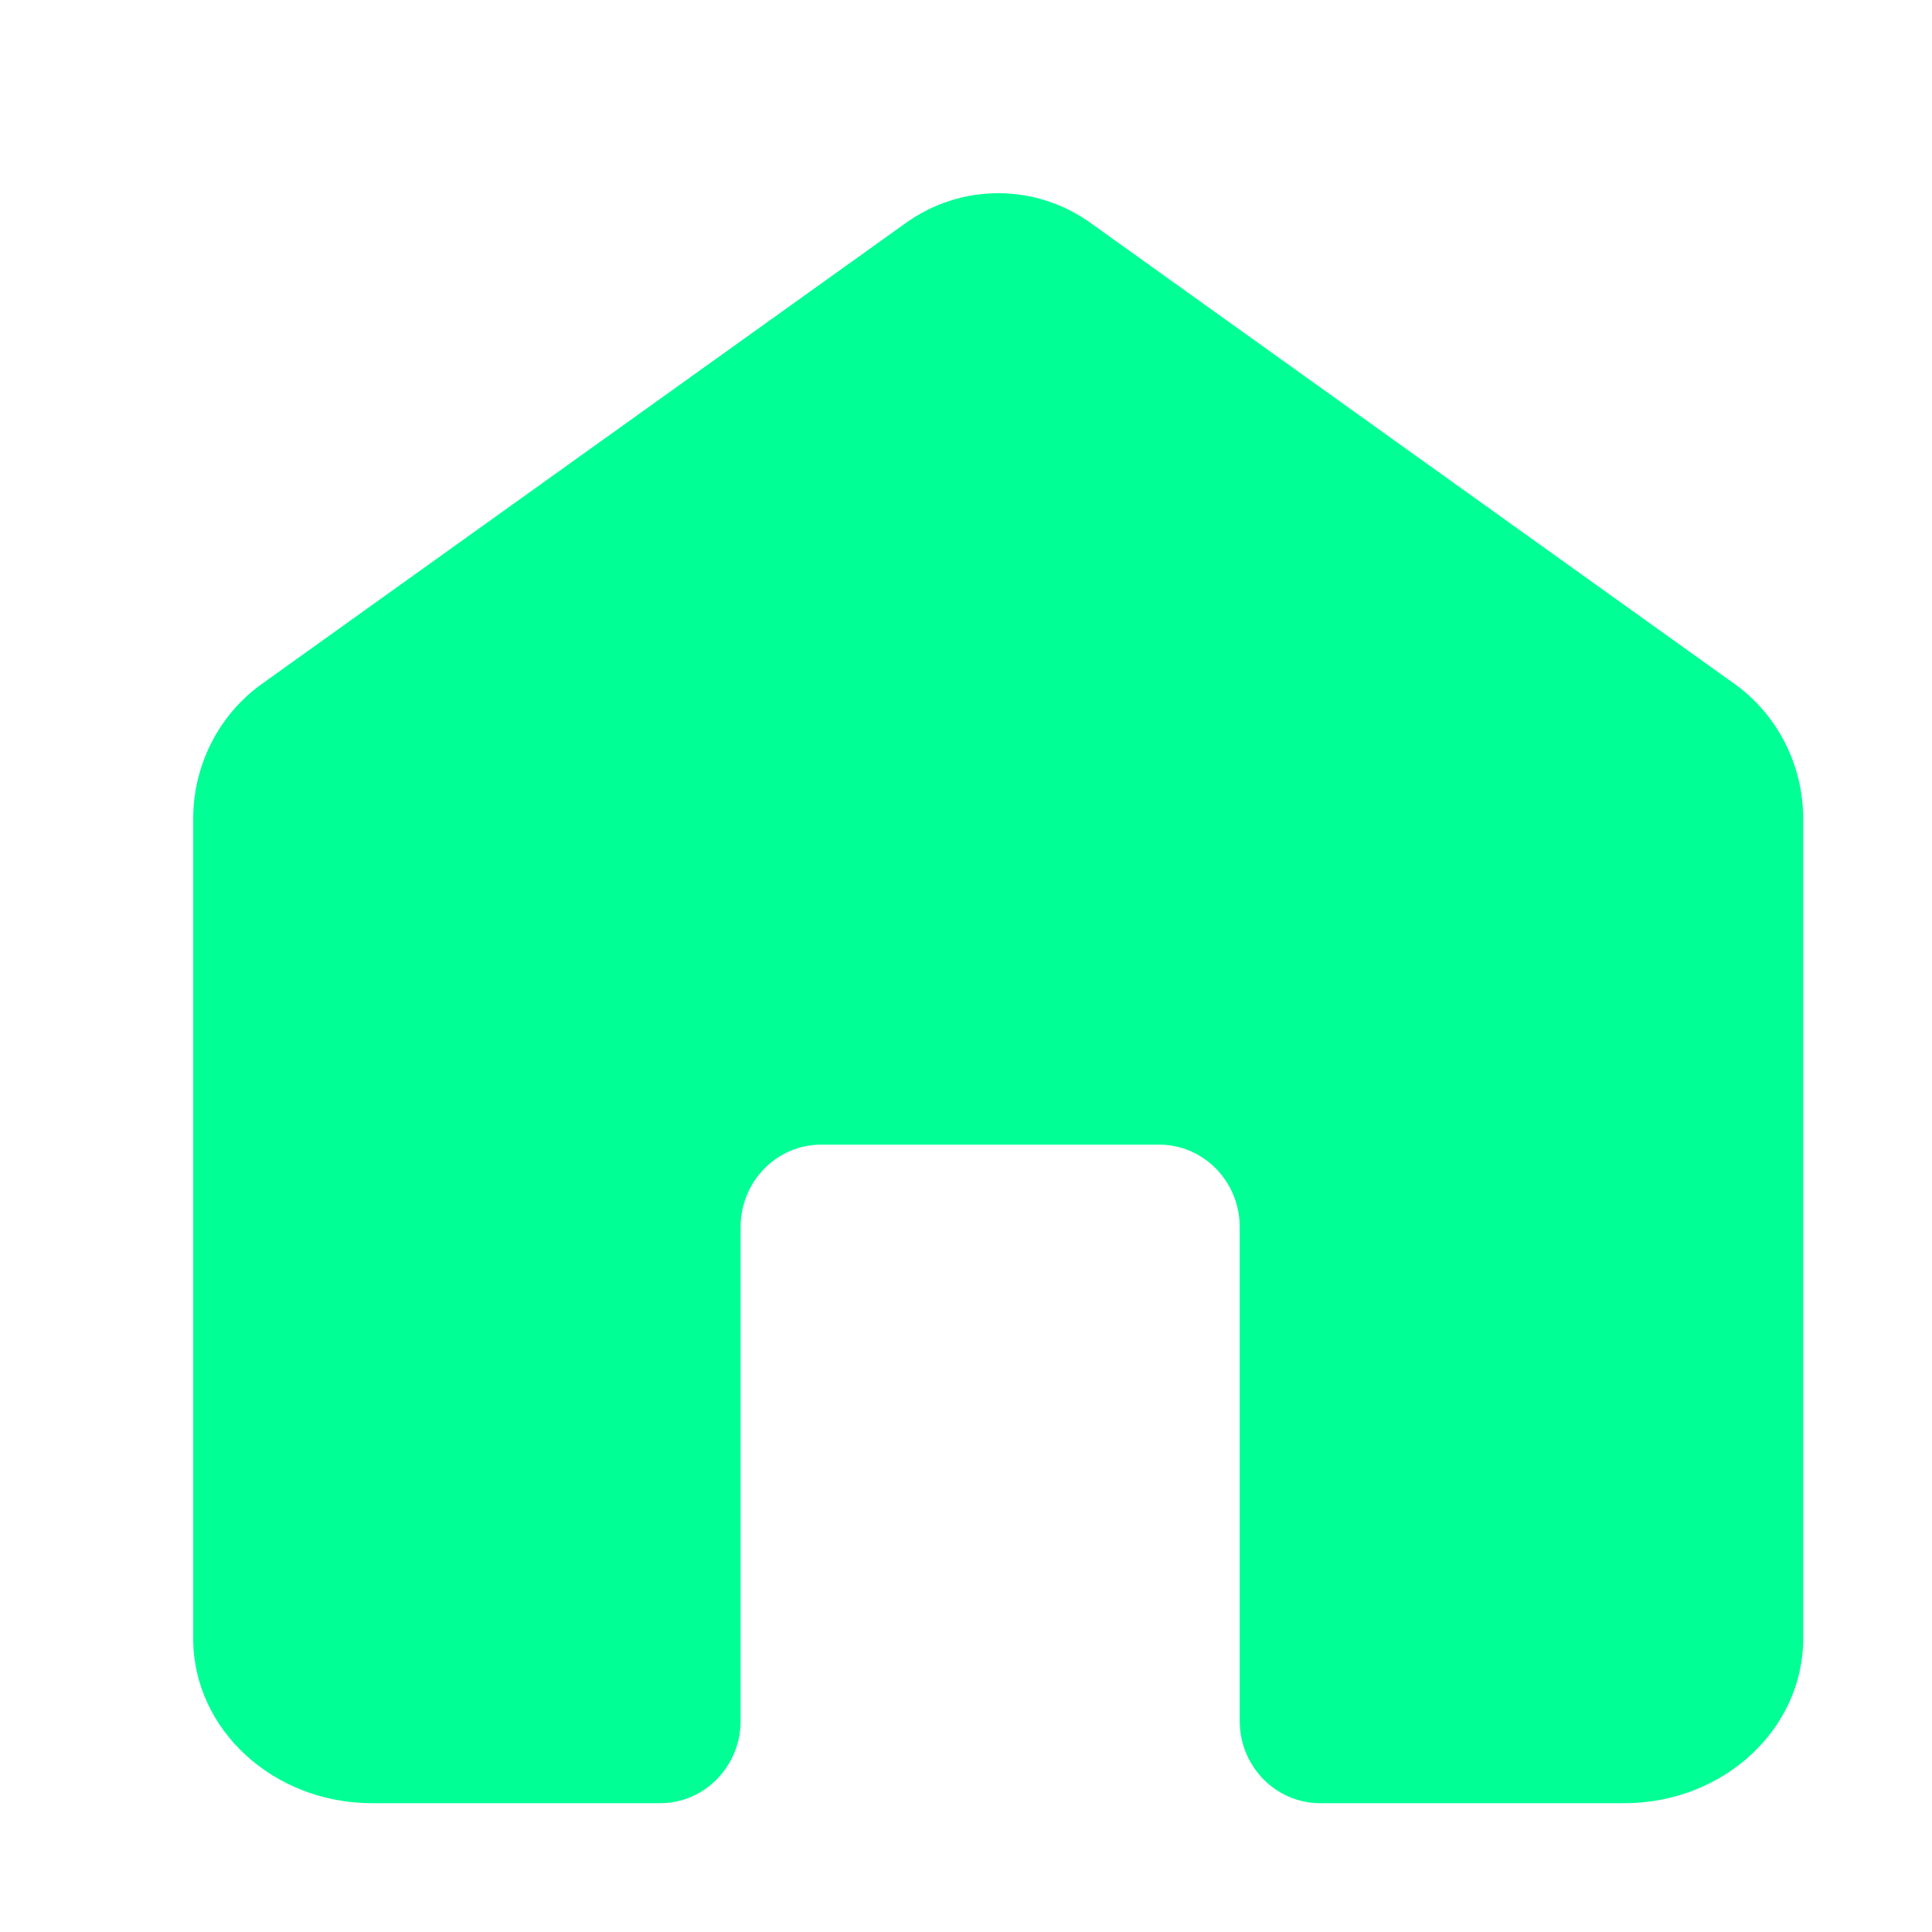 <svg width="30" height="30" viewBox="0 0 30 30" fill="none" xmlns="http://www.w3.org/2000/svg">
<path d="M4.066 10.62C3.398 11.098 3 11.88 3 12.714V25.444C3 26.855 4.244 28 5.778 28H10.25C10.94 28 11.5 27.428 11.5 26.722V19.053C11.5 18.347 12.06 17.774 12.75 17.774H18C18.69 17.774 19.25 18.347 19.25 19.053V26.722C19.25 27.428 19.81 28 20.5 28H25.222C26.756 28 28 26.855 28 25.444V12.714C28 11.88 27.602 11.098 26.934 10.62L16.934 3.462C16.073 2.846 14.927 2.846 14.066 3.462L4.066 10.62Z" fill="#00FF95"/>
</svg>
